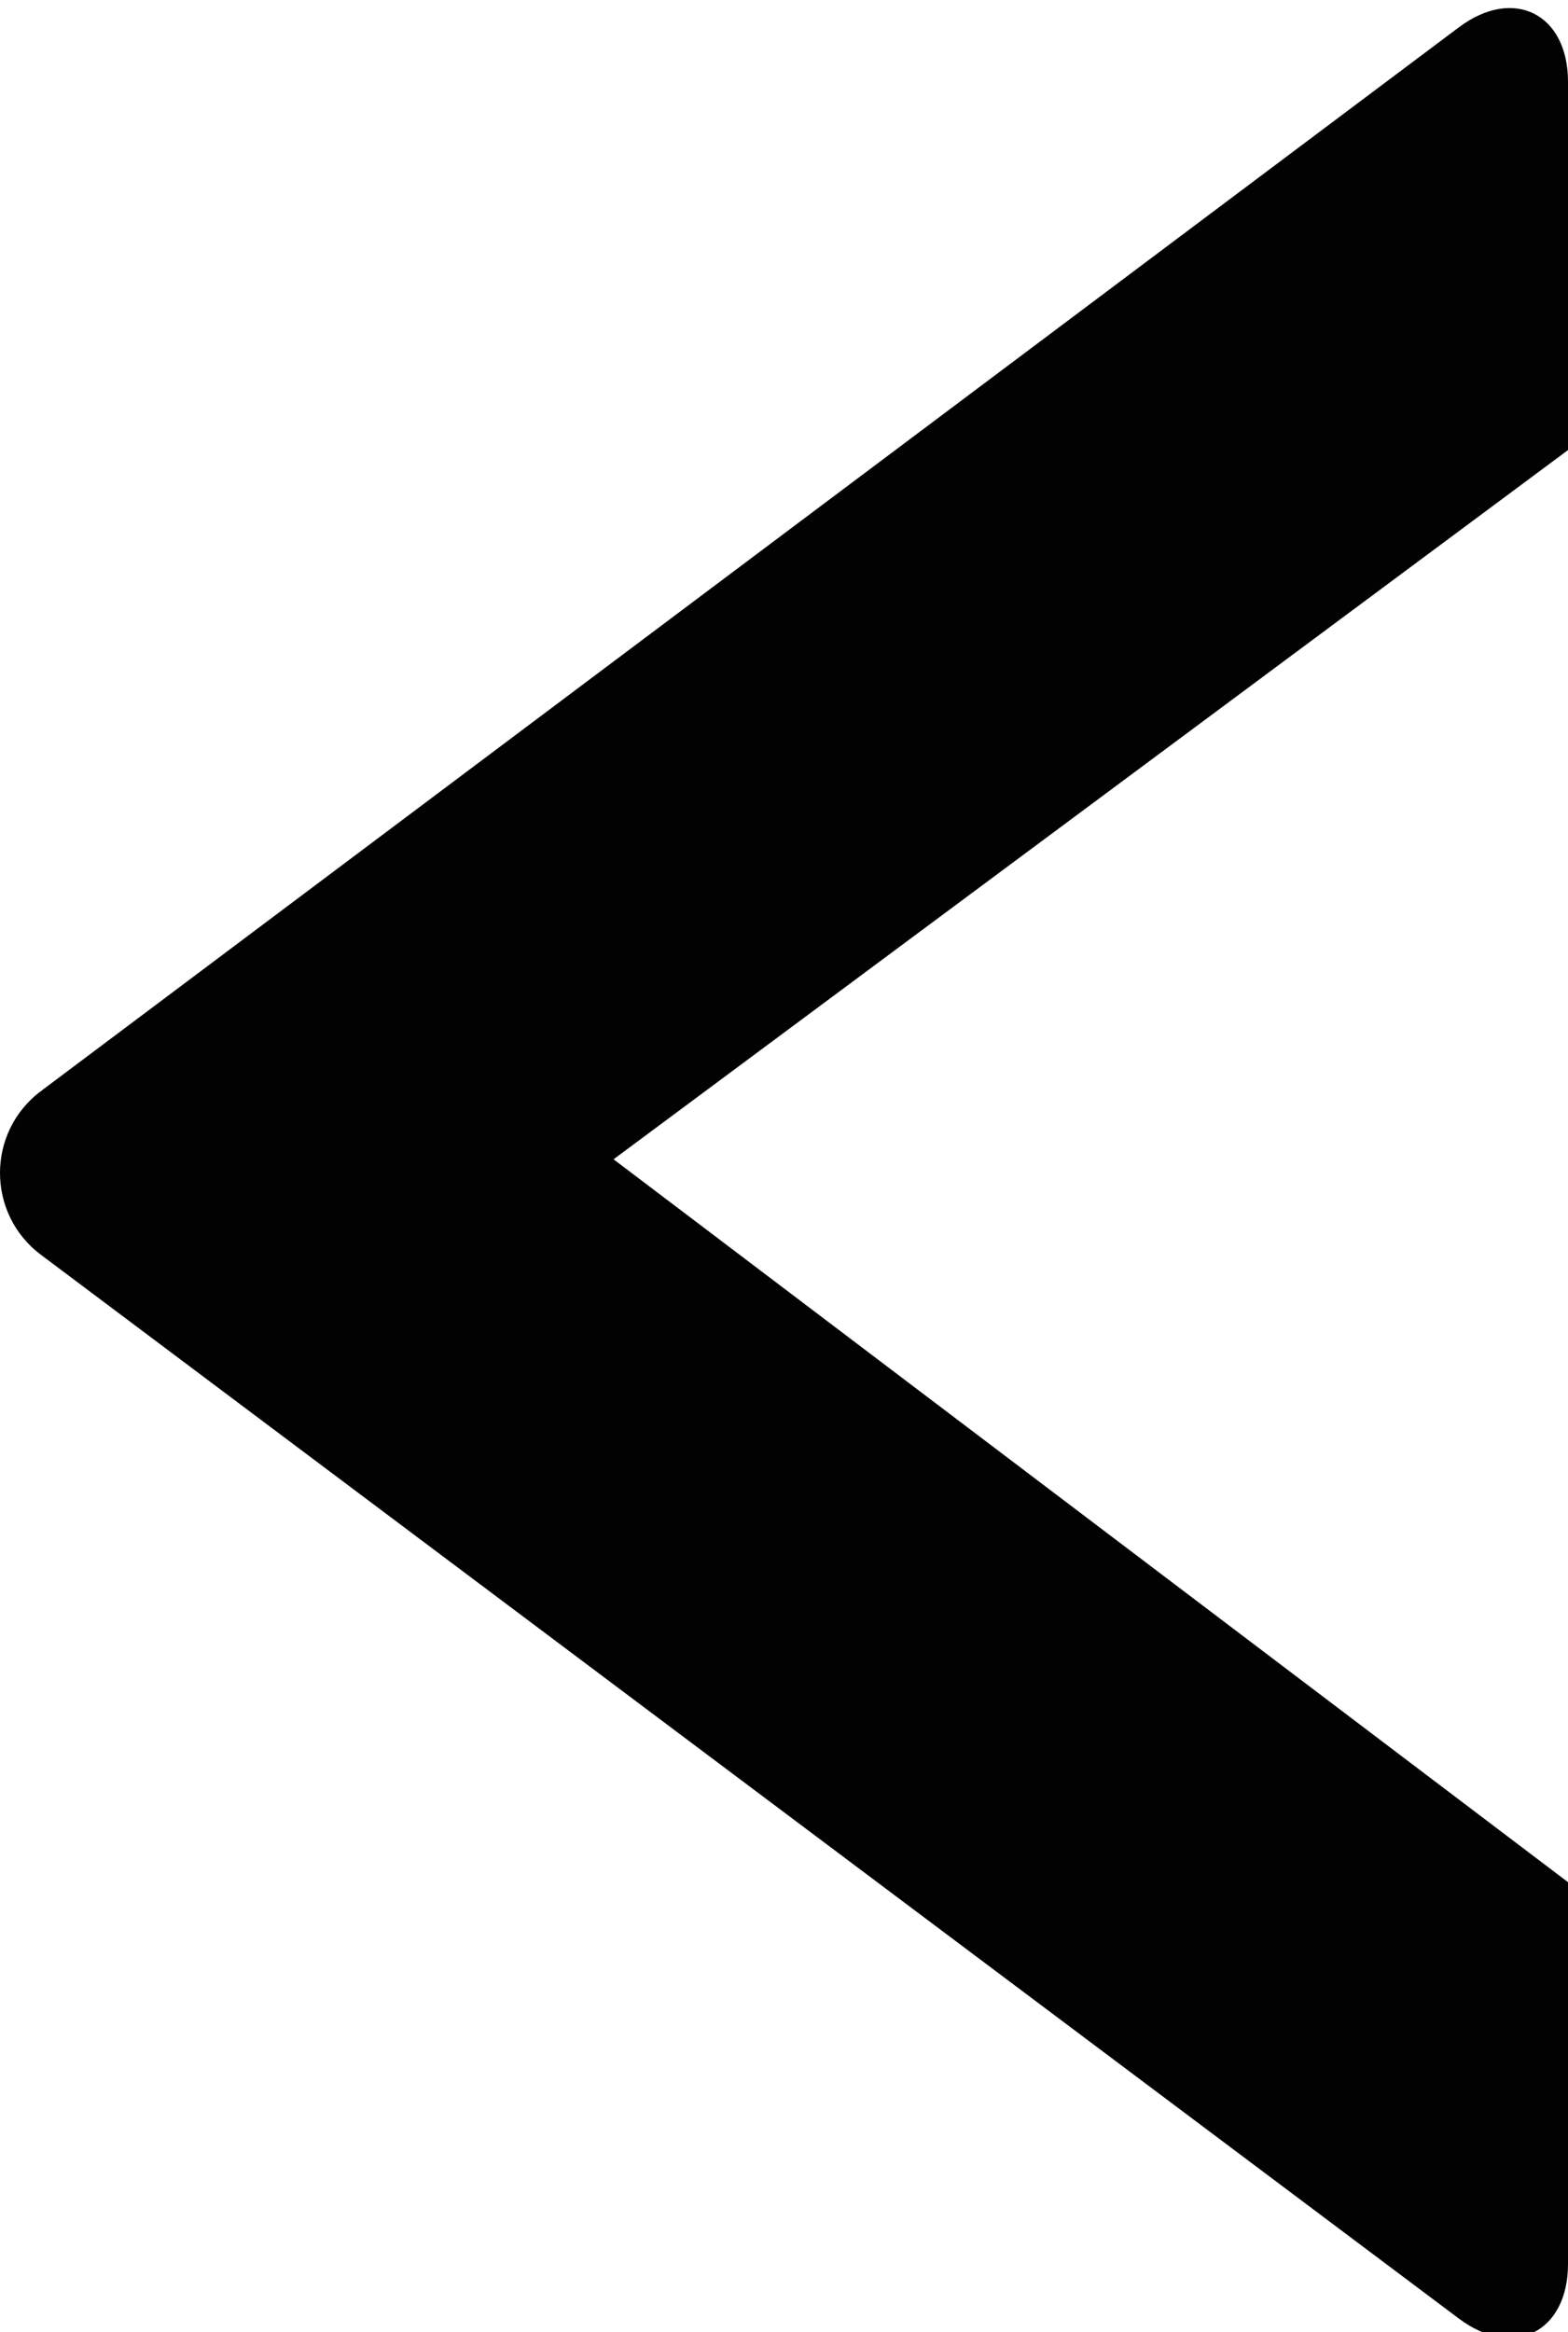<?xml version="1.0" encoding="utf-8"?>
<!-- Generator: Adobe Illustrator 22.0.0, SVG Export Plug-In . SVG Version: 6.00 Build 0)  -->
<svg version="1.1" id="Layer_1" xmlns="http://www.w3.org/2000/svg" xmlns:xlink="http://www.w3.org/1999/xlink" x="0px" y="0px"
	 viewBox="0 0 11.5 17.1" style="enable-background:new 0 0 11.5 17.1;" xml:space="preserve">
<style type="text/css">
	.st0{opacity:0.99;}
</style>
<g id="Solid" class="st0">
	<g>
		<path d="M11.5,3.3l-7,5.2l7,5.3v2.8c0,0.5-0.4,0.7-0.8,0.4L0.3,9.2c-0.4-0.3-0.4-0.9,0-1.2l10.4-7.8c0.4-0.3,0.8-0.1,0.8,0.4V3.3z
			"/>
	</g>
</g>
</svg>
